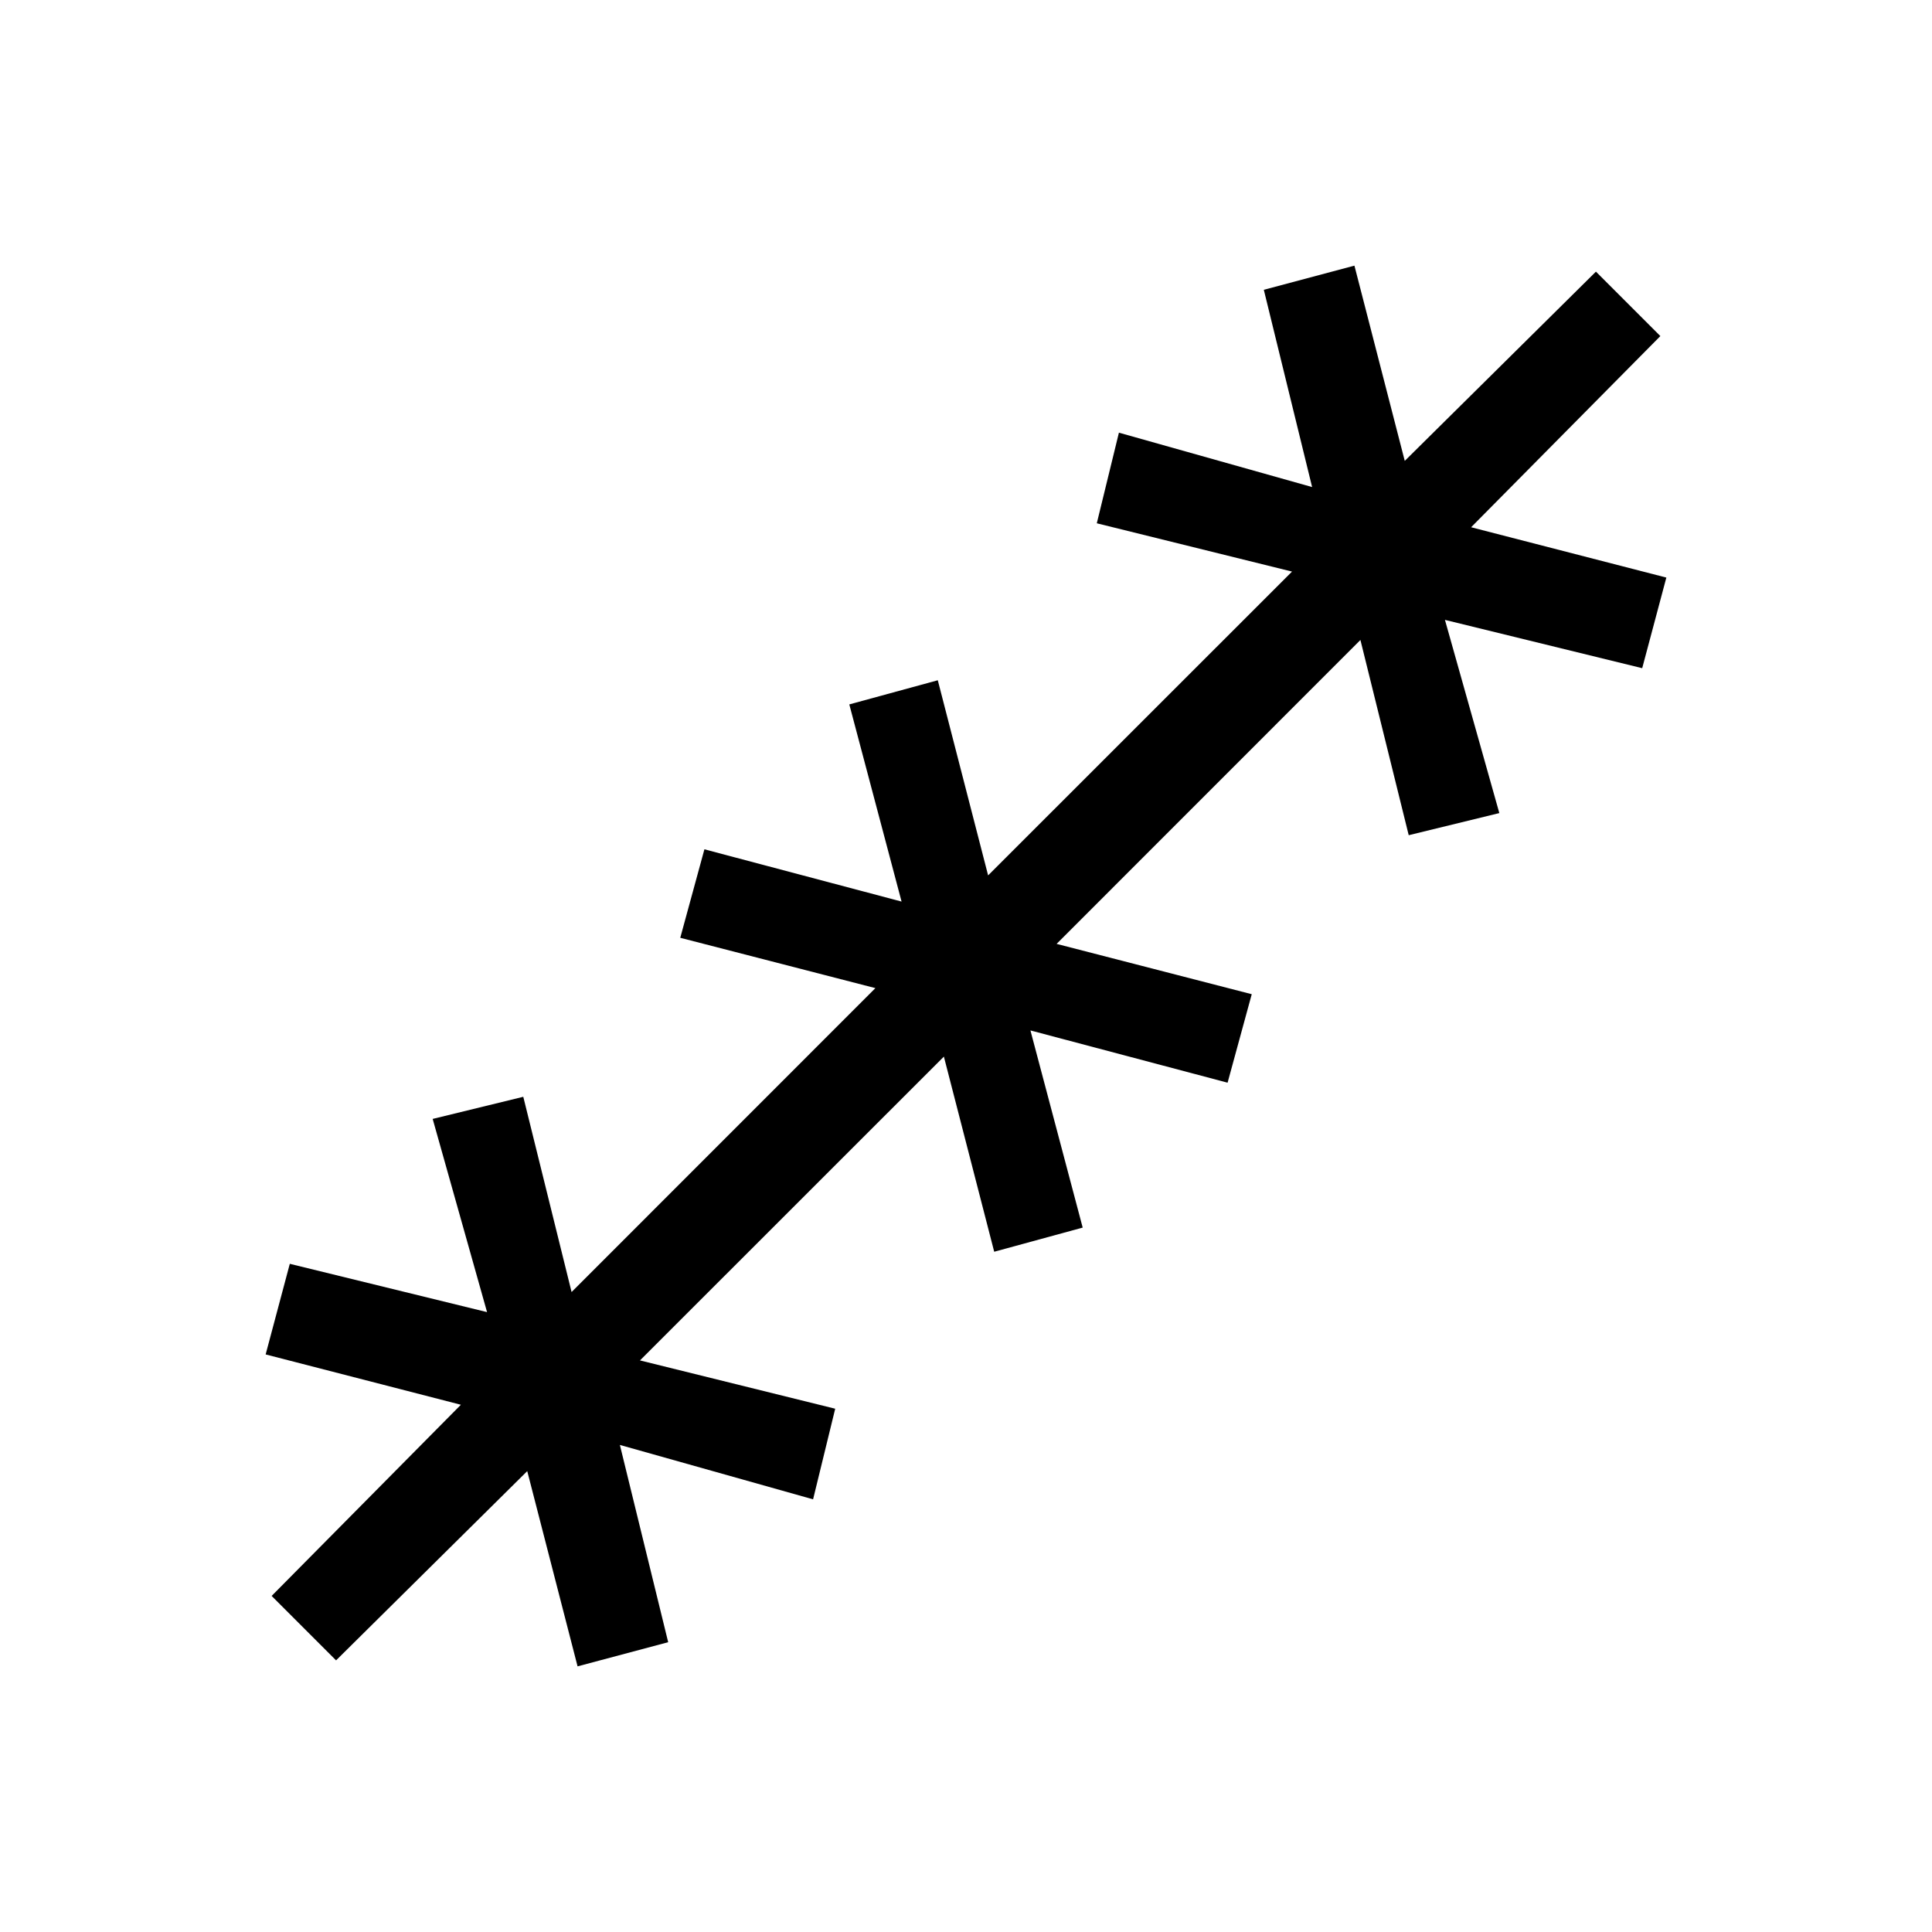 <svg xmlns="http://www.w3.org/2000/svg" height="20" width="20"><path d="m3.479 17.188-.667-.667 1.959-1.979-2.021-.521.25-.938 2.042.5-.563-2 .938-.229.5 2.021 3.145-3.146-2.02-.521.25-.916 2.041.541-.541-2.041.916-.25.521 2.02 3.146-3.145-2.021-.5.229-.938 2 .563-.5-2.042.938-.25.521 2.021 1.979-1.959.667.667-1.959 1.979 2.021.521-.25.938-2.042-.5.563 2-.938.229-.5-2.021-3.145 3.146 2.02.521-.25.916-2.041-.541.541 2.041-.916.25-.521-2.02-3.146 3.145 2.021.5-.229.938-2-.563.5 2.042-.938.25-.521-2.021Z"/></svg>